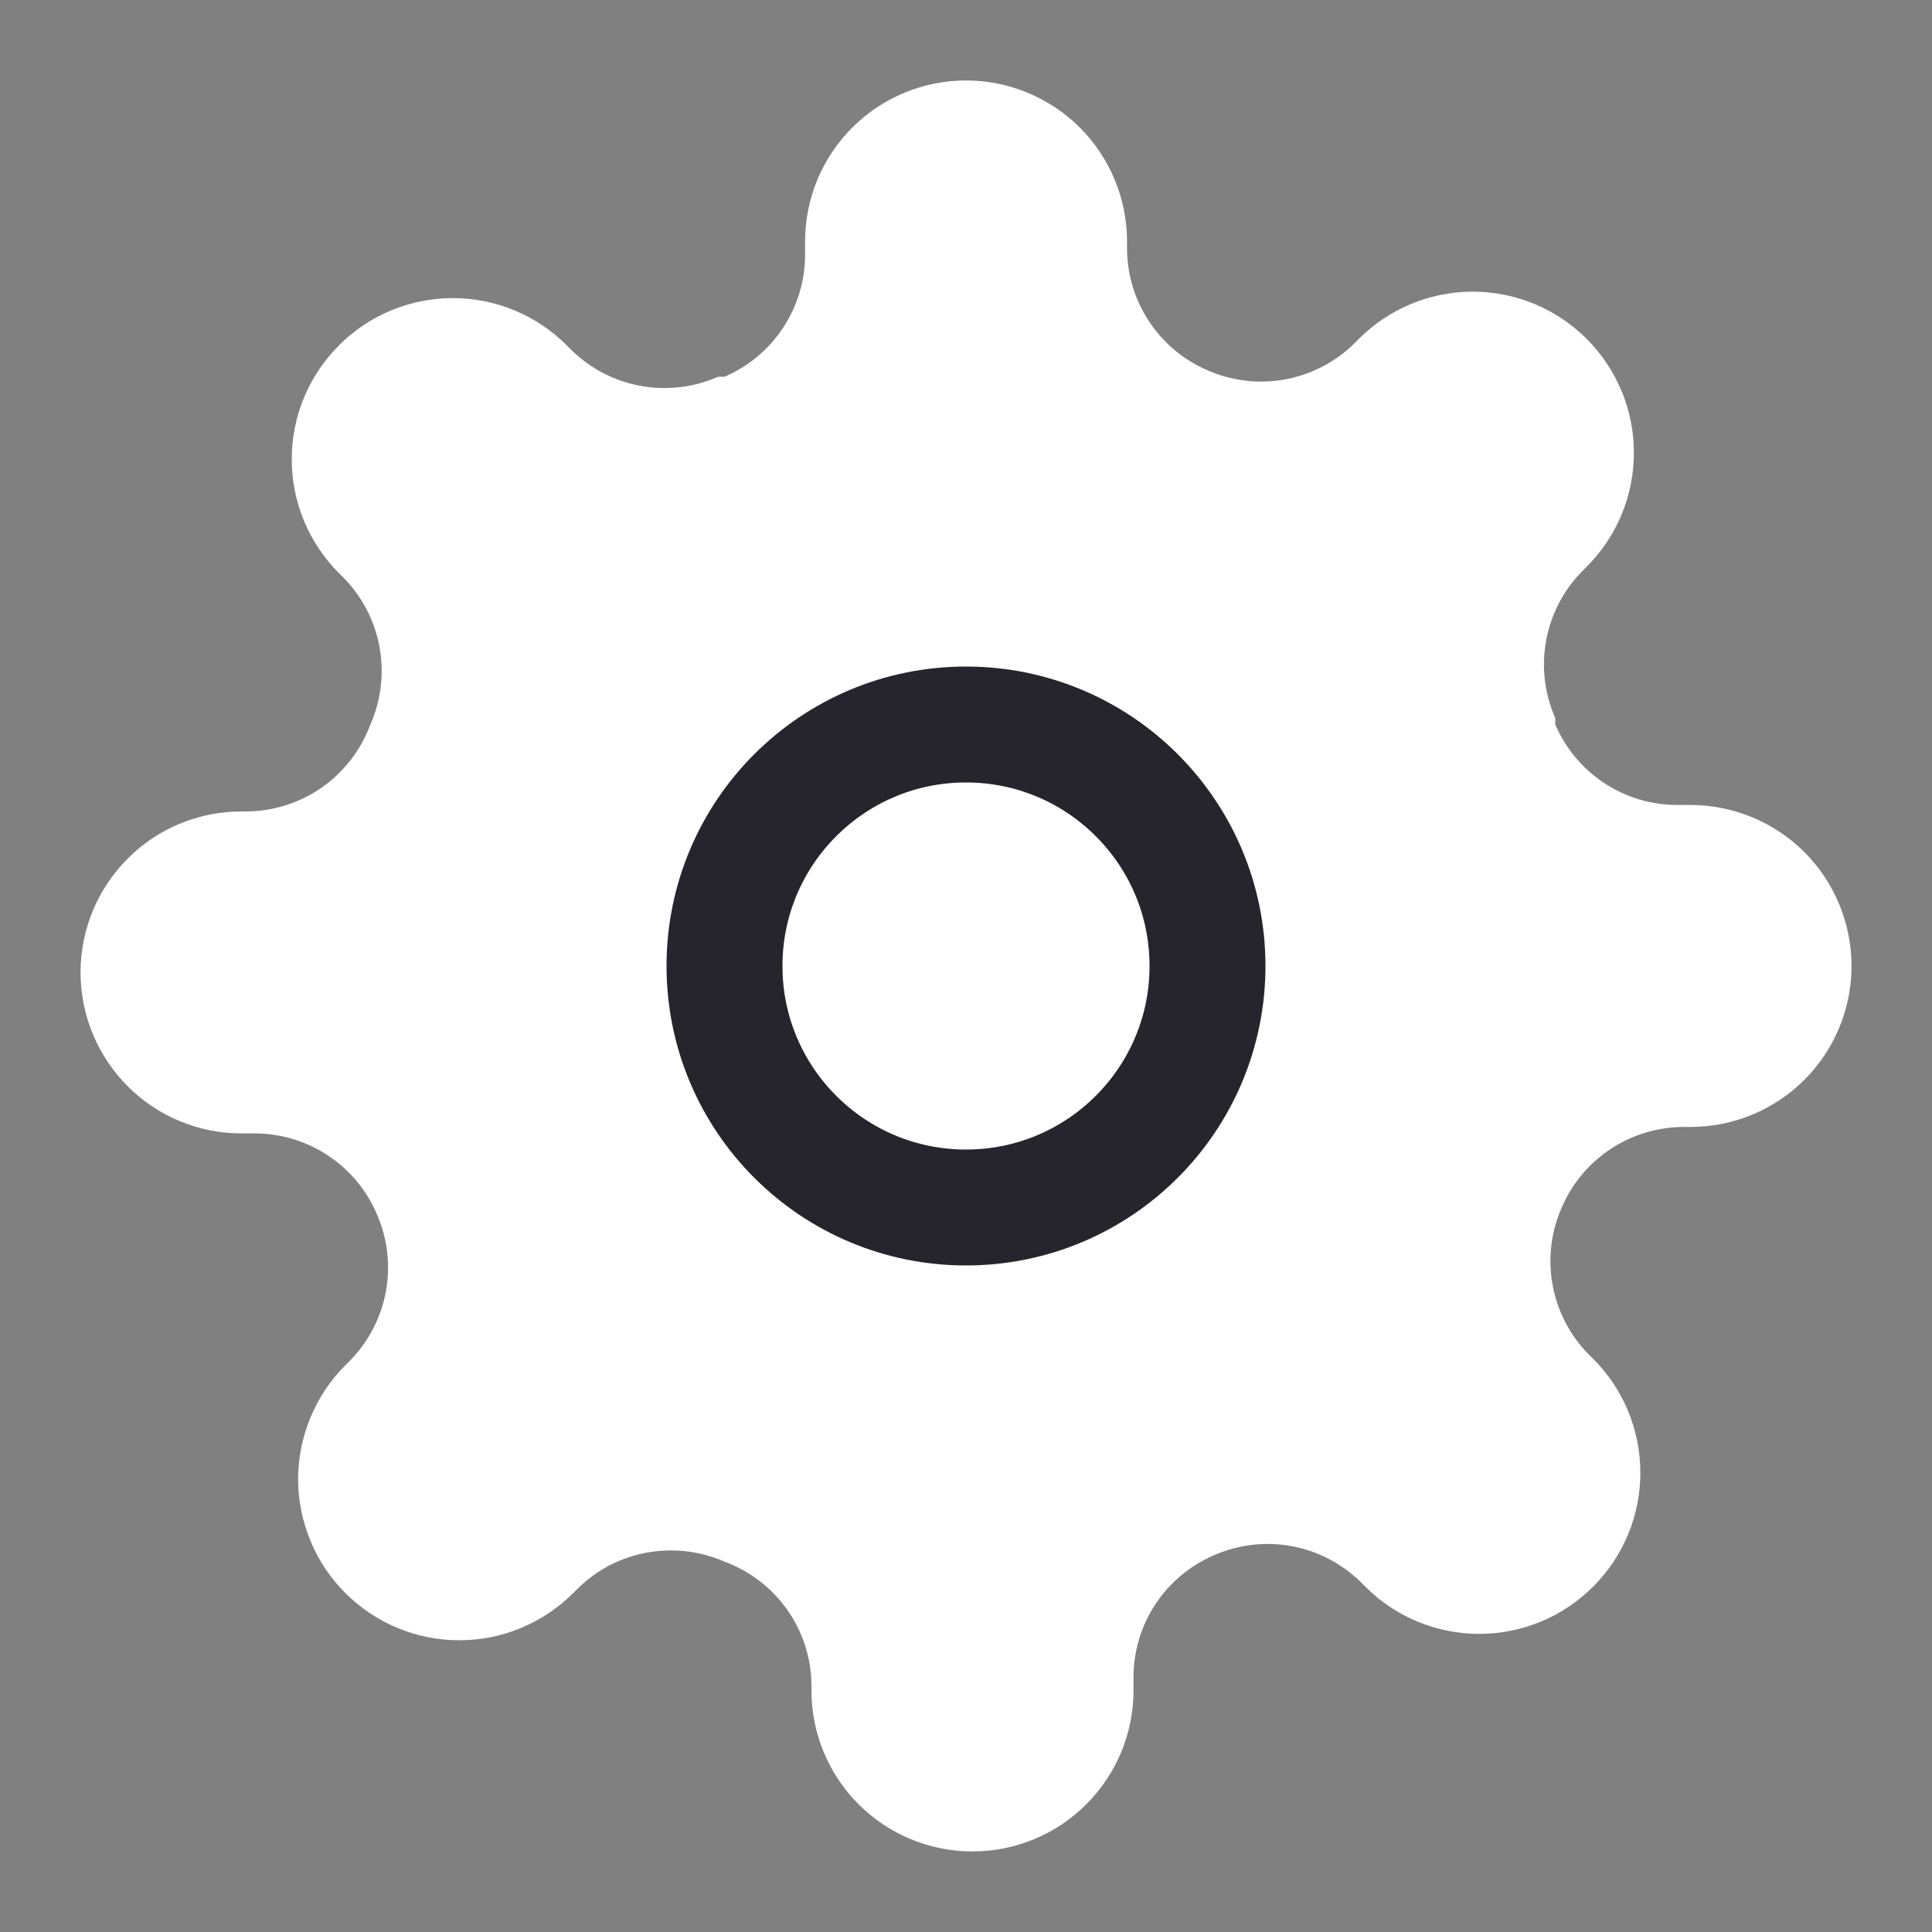 <svg width="20" height="20" viewBox="0 0 20 20" fill="none" xmlns="http://www.w3.org/2000/svg">
<rect x="0" y="0" width="20" height="20" fill="#808080" stroke="none"/>
<path d="M16.167 12.5C16.056 12.751 16.023 13.03 16.072 13.3C16.121 13.571 16.25 13.82 16.442 14.017L16.492 14.066C16.647 14.221 16.77 14.405 16.854 14.607C16.938 14.81 16.981 15.027 16.981 15.246C16.981 15.465 16.938 15.682 16.854 15.884C16.77 16.086 16.647 16.27 16.492 16.425C16.337 16.58 16.153 16.703 15.951 16.787C15.749 16.87 15.532 16.914 15.313 16.914C15.094 16.914 14.877 16.87 14.675 16.787C14.472 16.703 14.288 16.58 14.134 16.425L14.084 16.375C13.887 16.183 13.638 16.054 13.367 16.005C13.097 15.956 12.818 15.989 12.567 16.1C12.32 16.206 12.11 16.381 11.962 16.605C11.814 16.828 11.735 17.09 11.734 17.358V17.5C11.734 17.942 11.558 18.366 11.245 18.678C10.933 18.991 10.509 19.166 10.067 19.166C9.625 19.166 9.201 18.991 8.888 18.678C8.576 18.366 8.4 17.942 8.4 17.5V17.425C8.394 17.149 8.305 16.881 8.144 16.657C7.984 16.433 7.759 16.262 7.5 16.166C7.249 16.056 6.97 16.023 6.7 16.072C6.429 16.12 6.18 16.249 5.984 16.442L5.934 16.491C5.779 16.646 5.595 16.769 5.393 16.853C5.19 16.937 4.973 16.98 4.754 16.98C4.535 16.98 4.319 16.937 4.116 16.853C3.914 16.769 3.73 16.646 3.575 16.491C3.42 16.337 3.297 16.153 3.214 15.951C3.13 15.748 3.086 15.531 3.086 15.312C3.086 15.093 3.13 14.877 3.214 14.674C3.297 14.472 3.42 14.288 3.575 14.133L3.625 14.083C3.817 13.887 3.946 13.637 3.995 13.367C4.044 13.097 4.011 12.818 3.9 12.566C3.795 12.32 3.619 12.11 3.396 11.962C3.172 11.814 2.91 11.734 2.642 11.733H2.5C2.058 11.733 1.634 11.558 1.322 11.245C1.009 10.932 0.834 10.508 0.834 10.066C0.834 9.624 1.009 9.201 1.322 8.888C1.634 8.575 2.058 8.4 2.5 8.4H2.575C2.851 8.393 3.119 8.304 3.343 8.144C3.567 7.983 3.738 7.759 3.834 7.5C3.945 7.249 3.978 6.97 3.929 6.699C3.88 6.429 3.751 6.18 3.559 5.983L3.509 5.933C3.354 5.778 3.231 5.595 3.147 5.392C3.063 5.19 3.02 4.973 3.02 4.754C3.02 4.535 3.063 4.318 3.147 4.116C3.231 3.913 3.354 3.73 3.509 3.575C3.663 3.42 3.847 3.297 4.05 3.213C4.252 3.129 4.469 3.086 4.688 3.086C4.907 3.086 5.124 3.129 5.326 3.213C5.528 3.297 5.712 3.42 5.867 3.575L5.917 3.625C6.113 3.817 6.363 3.946 6.633 3.995C6.903 4.044 7.182 4.011 7.434 3.9H7.5C7.747 3.794 7.957 3.619 8.105 3.395C8.253 3.172 8.333 2.91 8.334 2.642V2.5C8.334 2.058 8.509 1.634 8.822 1.321C9.134 1.009 9.558 0.833 10 0.833C10.442 0.833 10.866 1.009 11.179 1.321C11.491 1.634 11.667 2.058 11.667 2.5V2.575C11.668 2.843 11.748 3.105 11.896 3.329C12.044 3.552 12.254 3.728 12.5 3.833C12.752 3.944 13.03 3.977 13.301 3.928C13.571 3.879 13.821 3.75 14.017 3.558L14.067 3.508C14.222 3.353 14.406 3.23 14.608 3.146C14.81 3.063 15.027 3.019 15.246 3.019C15.465 3.019 15.682 3.063 15.884 3.146C16.087 3.23 16.27 3.353 16.425 3.508C16.58 3.663 16.703 3.847 16.787 4.049C16.871 4.251 16.914 4.468 16.914 4.687C16.914 4.906 16.871 5.123 16.787 5.326C16.703 5.528 16.58 5.712 16.425 5.867L16.375 5.917C16.183 6.113 16.054 6.362 16.005 6.633C15.956 6.903 15.989 7.182 16.1 7.433V7.5C16.206 7.746 16.381 7.957 16.605 8.105C16.828 8.253 17.09 8.332 17.359 8.333H17.5C17.942 8.333 18.366 8.509 18.679 8.821C18.991 9.134 19.167 9.558 19.167 10C19.167 10.442 18.991 10.866 18.679 11.178C18.366 11.491 17.942 11.666 17.5 11.666H17.425C17.157 11.668 16.895 11.747 16.672 11.895C16.448 12.043 16.273 12.253 16.167 12.5Z" fill="white"/>
<path d="M10 12.5C11.381 12.5 12.5 11.381 12.5 10C12.5 8.619 11.381 7.5 10 7.5C8.619 7.5 7.5 8.619 7.5 10C7.5 11.381 8.619 12.5 10 12.5Z" stroke="#26252D" stroke-width="1.2" stroke-linecap="round" stroke-linejoin="round"/>
</svg>
